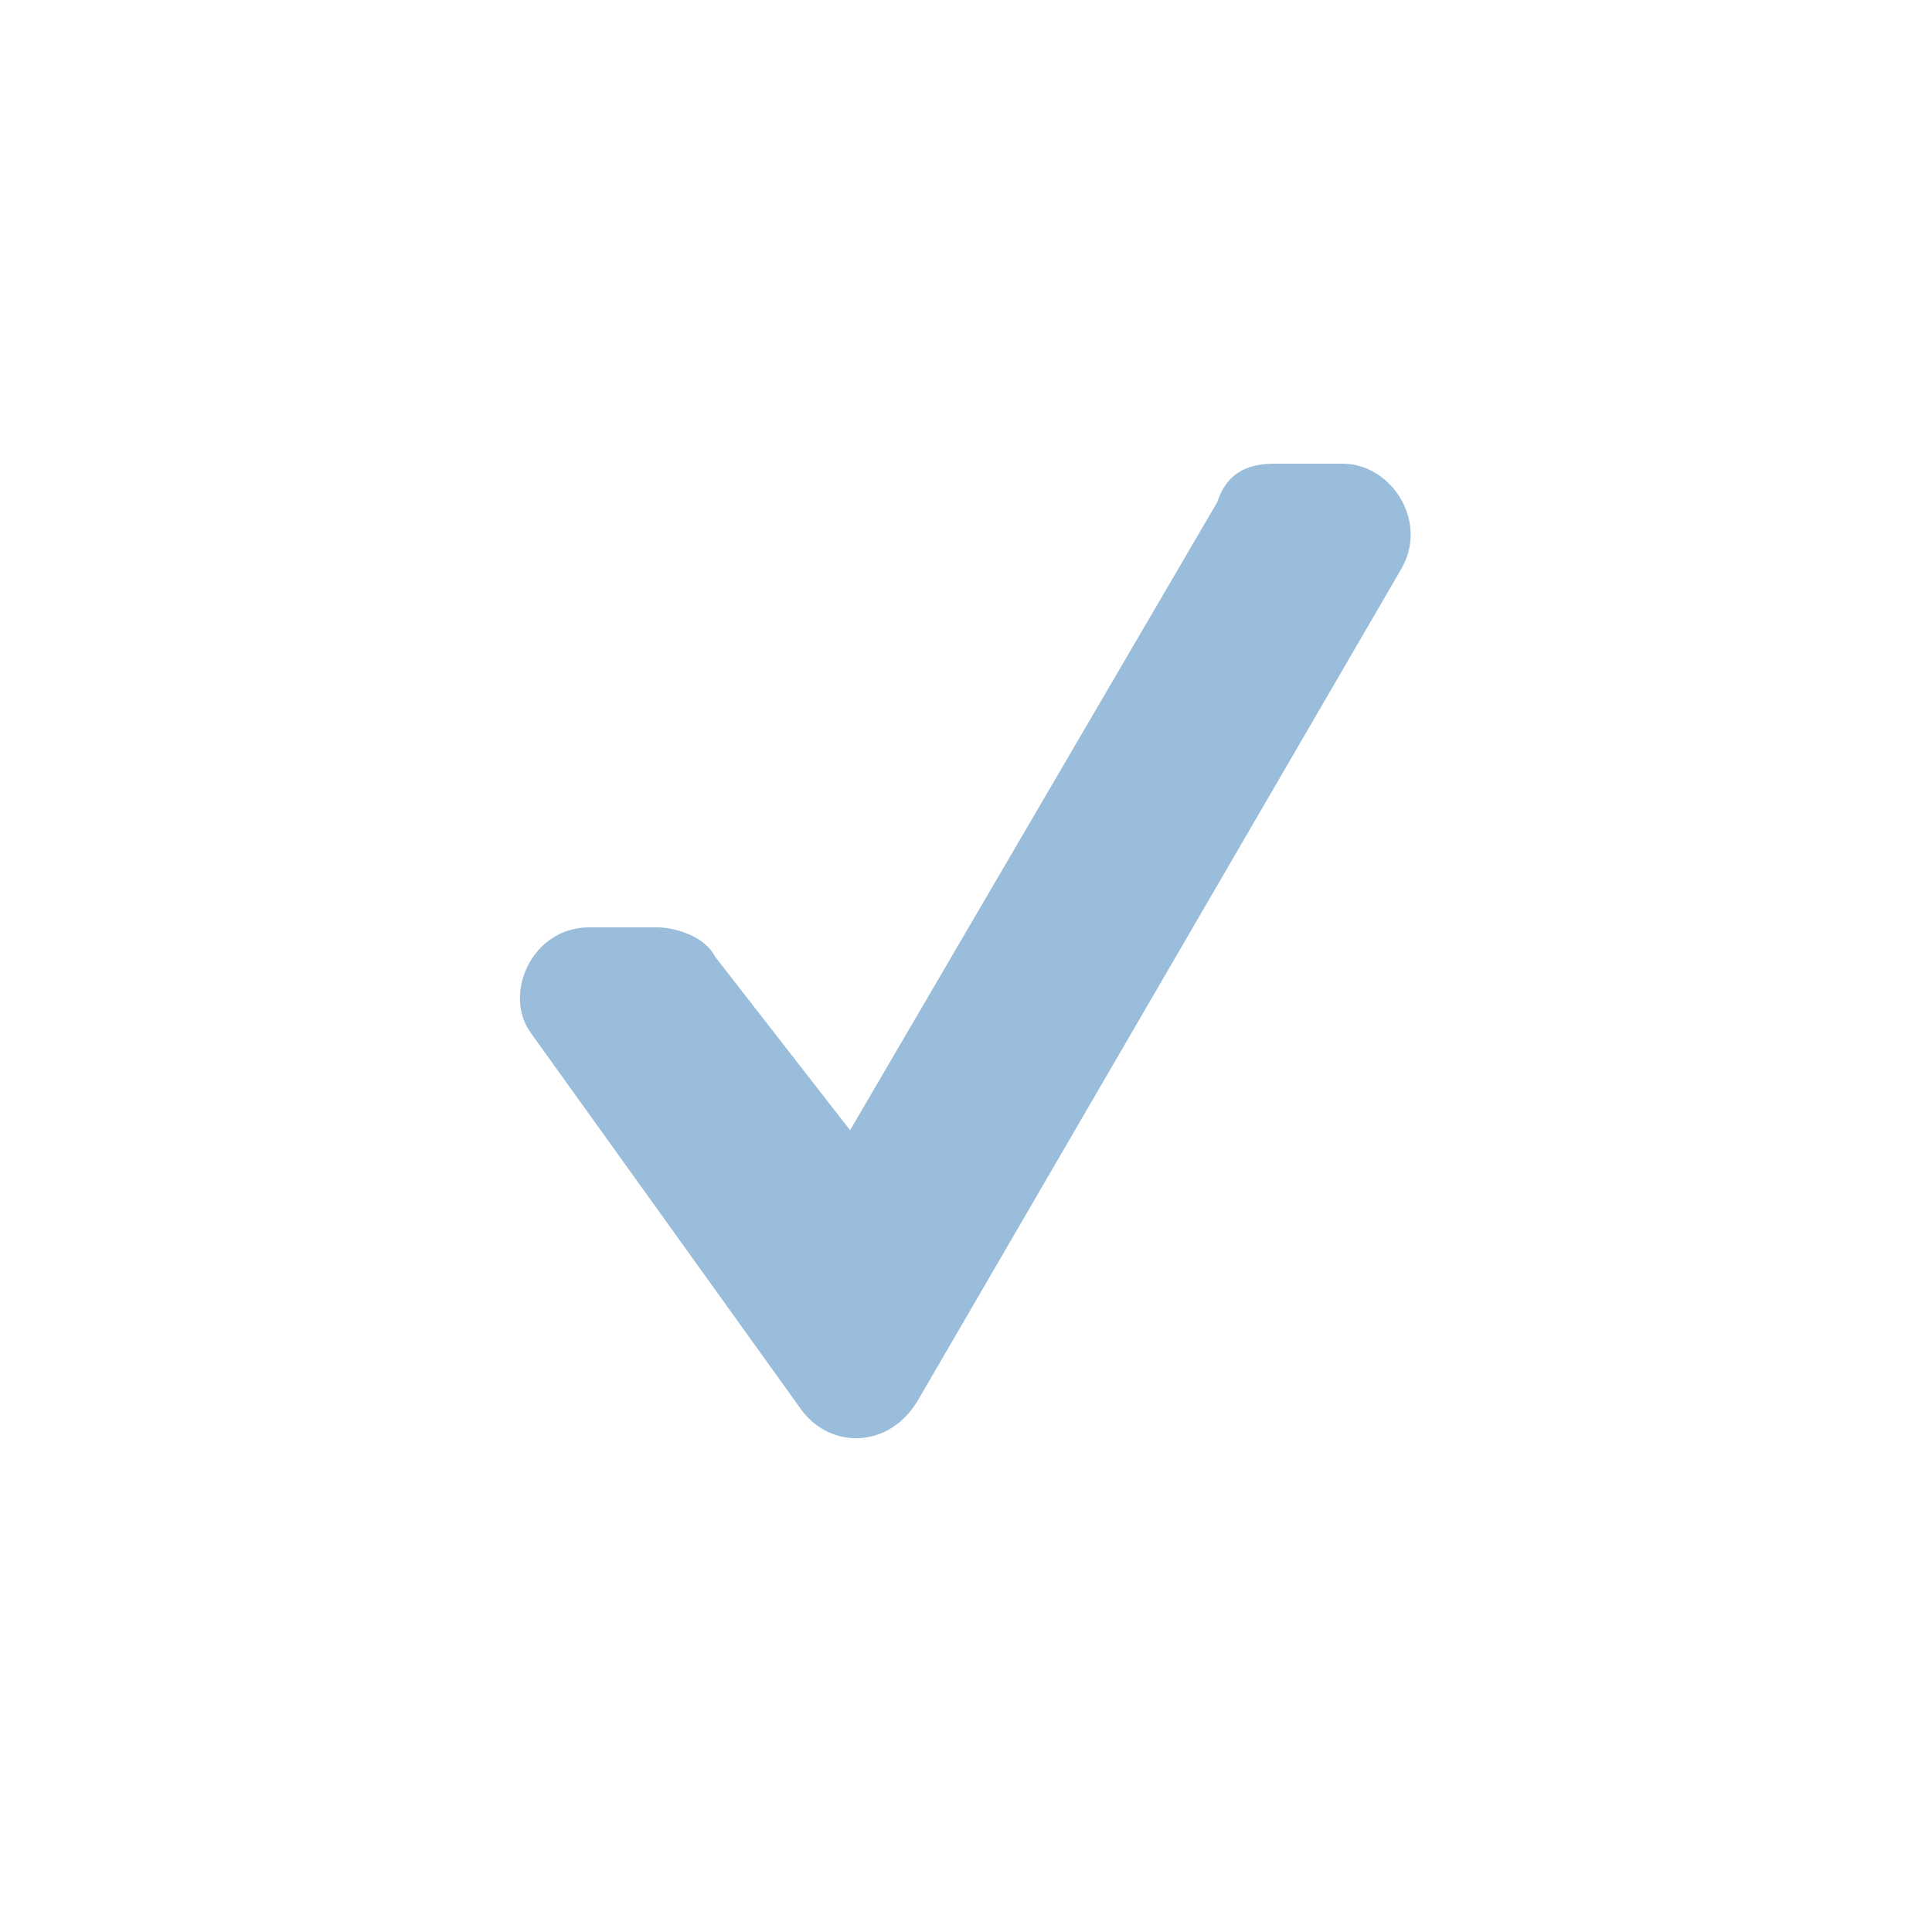 <?xml version="1.0" encoding="utf-8"?>
<!-- Generator: Adobe Illustrator 18.0.0, SVG Export Plug-In . SVG Version: 6.00 Build 0)  -->
<!DOCTYPE svg PUBLIC "-//W3C//DTD SVG 1.1//EN" "http://www.w3.org/Graphics/SVG/1.1/DTD/svg11.dtd">
<svg version="1.1" id="Layer_1" xmlns:sketch="http://www.bohemiancoding.com/sketch/ns"
	 xmlns="http://www.w3.org/2000/svg" xmlns:xlink="http://www.w3.org/1999/xlink" x="0px" y="0px" width="20px" height="20px"
	 viewBox="0 0 20 20" enable-background="new 0 0 20 20" xml:space="preserve">
<title>Checkbox normal Copy</title>
<desc>Created with Sketch.</desc>
<rect x="-897" y="-956" fill-rule="evenodd" clip-rule="evenodd" fill="none" width="1815" height="1932"/>
<g id="selective-controls_1_" sketch:type="MSPage">
	<g id="Forms-Copy_1_" transform="translate(-725, -313)" sketch:type="MSArtboardGroup">
		<path id="Path" sketch:type="MSShapeGroup" fill="#99BDDA" d="M732.4,322.9c-0.1-0.2-0.4-0.3-0.6-0.3h-0.7c-0.6,0-0.9,0.7-0.6,1.1
			l2.8,3.9c0.3,0.4,0.9,0.4,1.2-0.1l5-8.6c0.3-0.5-0.1-1.1-0.6-1.1h-0.7c-0.3,0-0.5,0.1-0.6,0.4l-3.8,6.5L732.4,322.9z"/>
	</g>
</g>
</svg>

